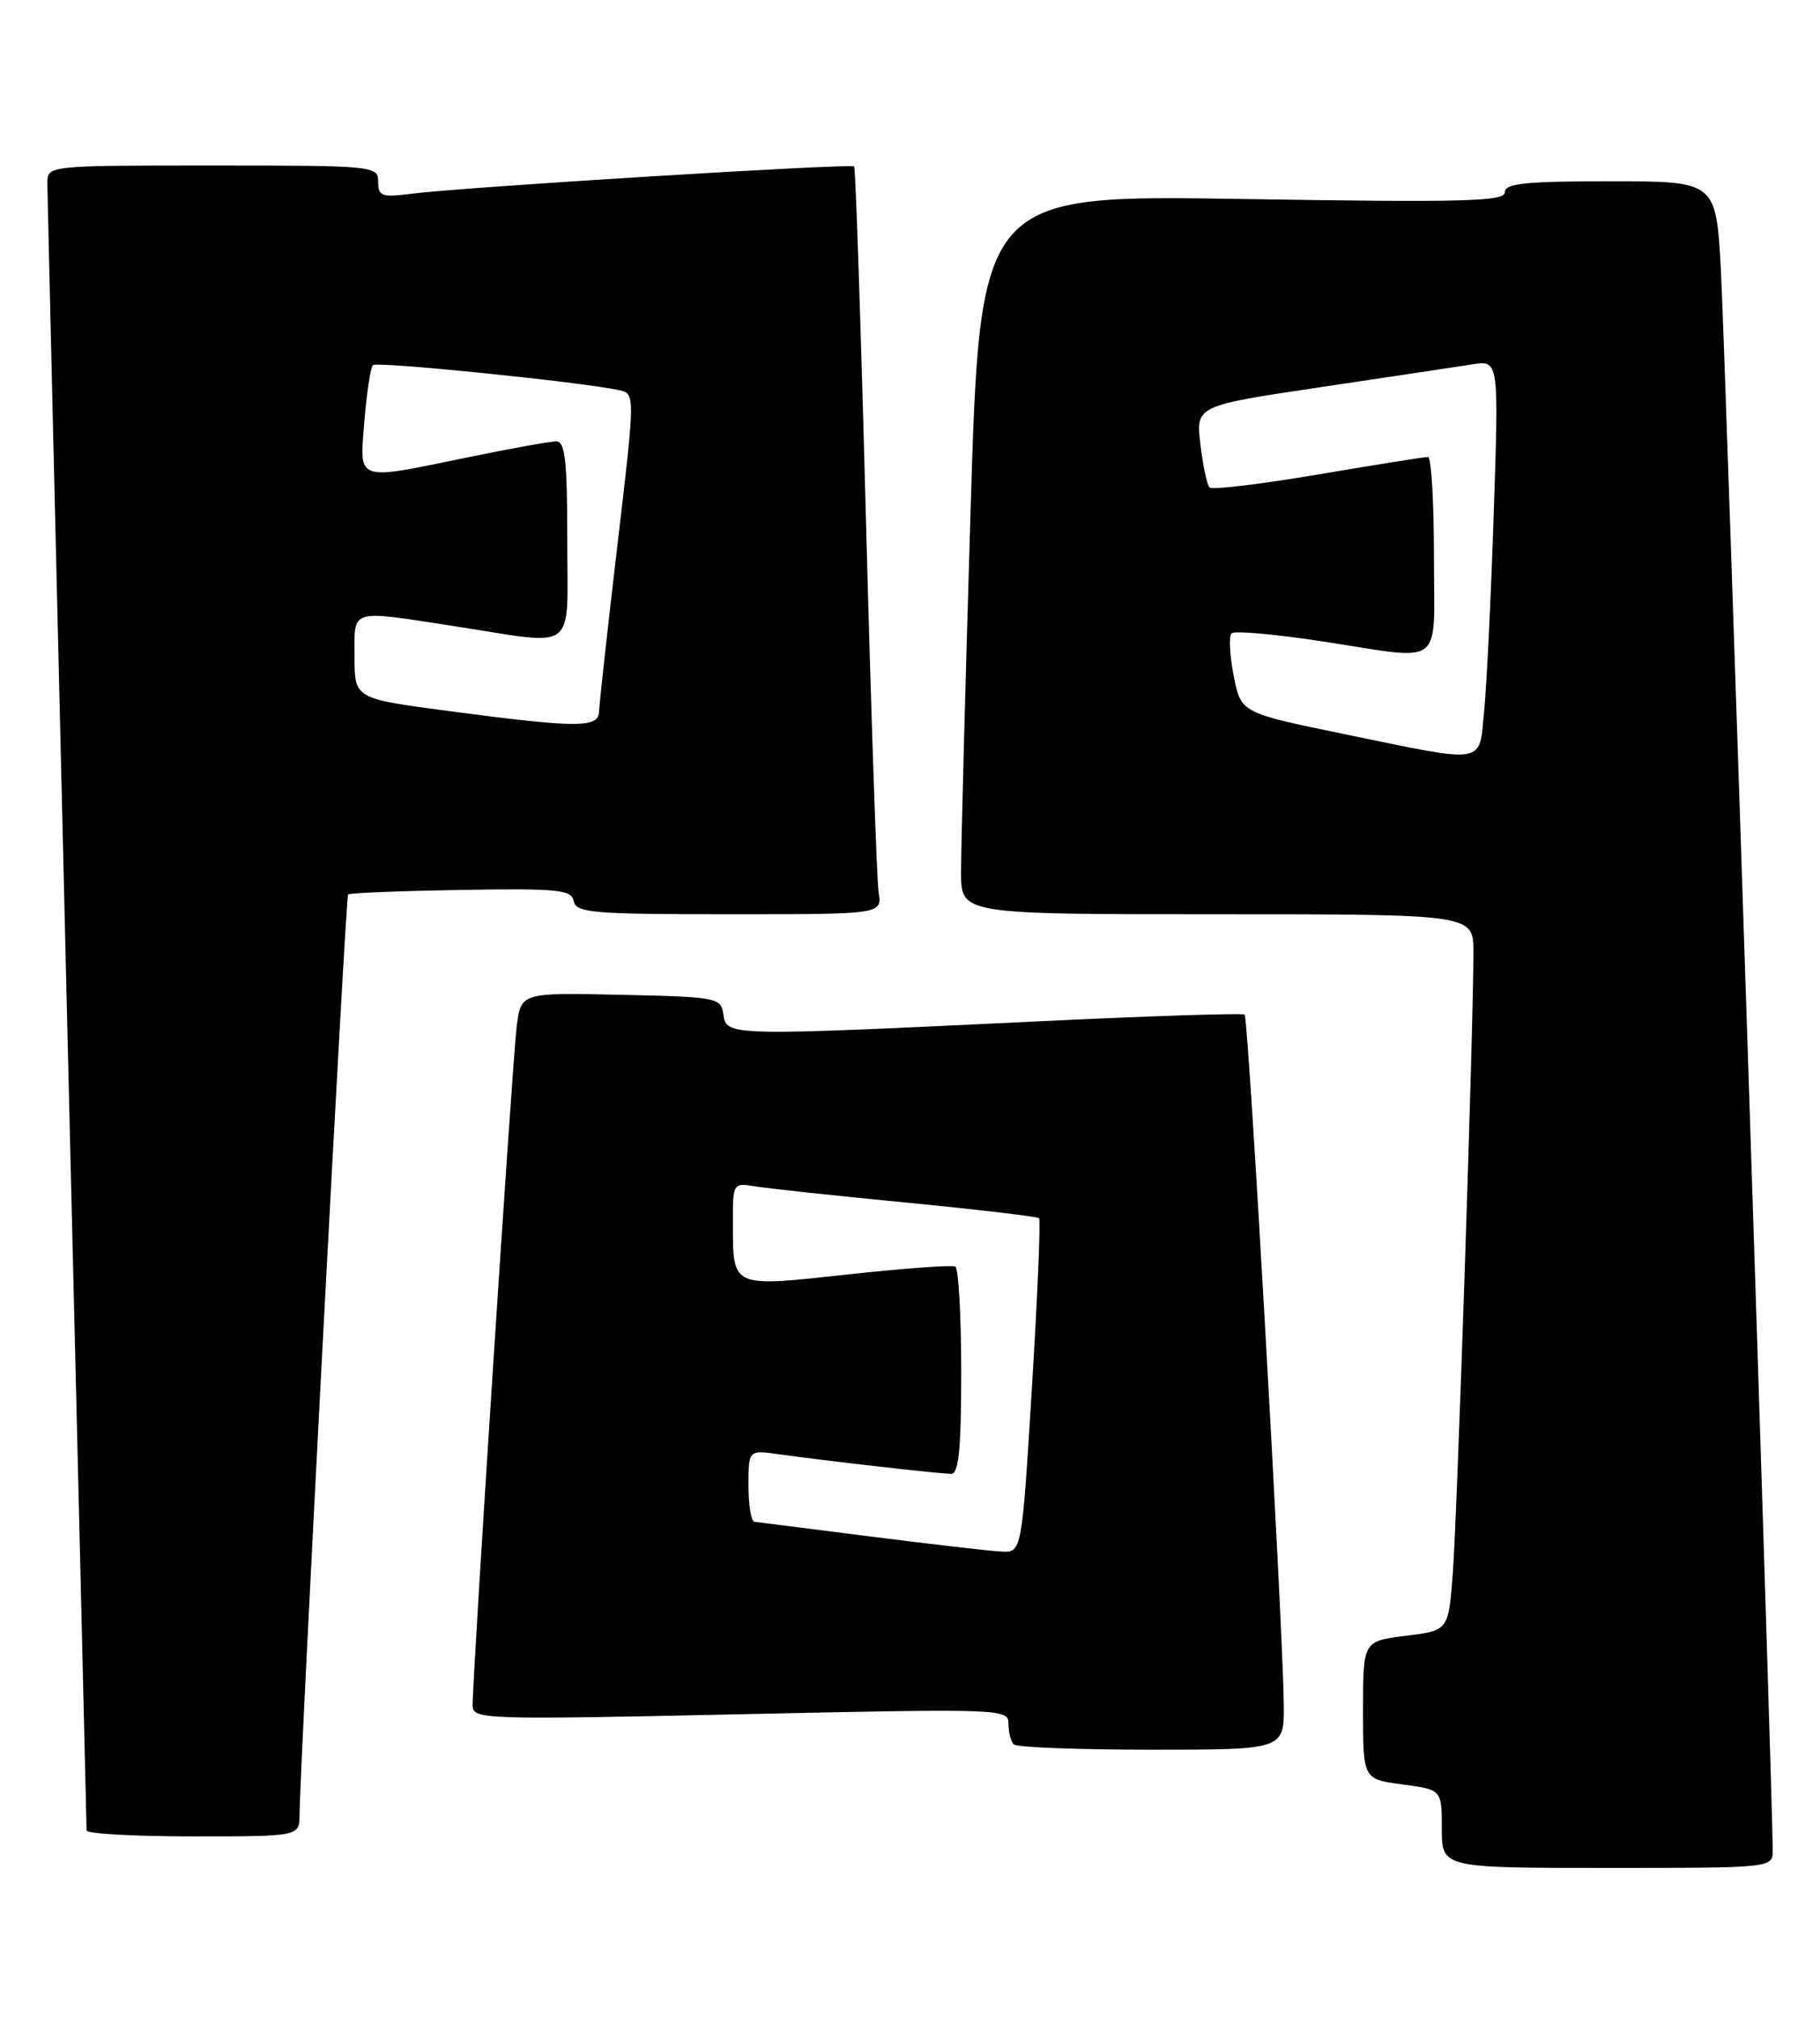 <?xml version="1.0" encoding="UTF-8" standalone="no"?>
<!DOCTYPE svg PUBLIC "-//W3C//DTD SVG 1.1//EN" "http://www.w3.org/Graphics/SVG/1.1/DTD/svg11.dtd" >
<svg xmlns="http://www.w3.org/2000/svg" xmlns:xlink="http://www.w3.org/1999/xlink" version="1.1" viewBox="0 0 231 256">
 <g >
 <path fill="currentColor"
d=" M 225.00 234.75 C 225.01 228.57 218.95 43.95 218.42 34.25 C 217.80 23.00 217.80 23.00 204.40 23.00 C 193.62 23.00 191.00 23.27 191.00 24.39 C 191.00 25.57 185.75 25.70 157.70 25.25 C 124.39 24.71 124.39 24.71 123.18 65.10 C 122.51 87.32 121.97 107.86 121.98 110.75 C 122.00 116.00 122.00 116.00 154.50 116.00 C 187.00 116.00 187.00 116.00 187.01 120.75 C 187.04 129.56 184.95 192.44 184.39 199.69 C 183.84 206.88 183.84 206.88 178.42 207.55 C 173.00 208.23 173.00 208.23 173.00 216.99 C 173.00 225.74 173.00 225.74 178.00 226.41 C 183.00 227.07 183.00 227.07 183.00 232.03 C 183.00 237.00 183.00 237.00 204.00 237.00 C 225.00 237.00 225.00 237.00 225.00 234.75 Z  M 38.02 230.25 C 38.08 223.68 43.87 113.79 44.18 113.49 C 44.37 113.30 50.82 113.04 58.51 112.91 C 70.86 112.71 72.54 112.88 72.82 114.34 C 73.11 115.82 75.27 116.00 92.55 116.00 C 111.95 116.00 111.95 116.00 111.52 113.25 C 111.28 111.74 110.56 90.48 109.91 66.00 C 109.27 41.52 108.59 21.33 108.41 21.12 C 108.04 20.71 58.91 23.73 52.25 24.58 C 48.45 25.07 48.00 24.90 48.00 23.06 C 48.00 21.05 47.54 21.00 27.00 21.00 C 6.00 21.00 6.00 21.00 6.01 23.25 C 6.02 24.49 7.14 71.85 8.50 128.50 C 9.87 185.15 10.99 231.84 10.99 232.25 C 11.00 232.66 17.07 233.00 24.50 233.00 C 38.00 233.00 38.00 233.00 38.02 230.25 Z  M 162.94 216.25 C 162.83 206.10 158.46 129.12 157.97 128.73 C 157.71 128.52 145.80 128.91 131.50 129.60 C 92.55 131.47 92.20 131.46 91.82 128.75 C 91.51 126.57 91.11 126.49 78.82 126.22 C 66.13 125.94 66.13 125.94 65.58 130.22 C 65.05 134.37 59.97 212.61 59.99 216.37 C 60.00 218.17 61.20 218.21 94.00 217.50 C 127.31 216.78 128.00 216.80 128.00 218.71 C 128.00 219.79 128.30 220.97 128.67 221.33 C 129.03 221.70 136.91 222.00 146.17 222.00 C 163.00 222.00 163.00 222.00 162.94 216.25 Z  M 170.50 93.12 C 157.50 90.44 157.50 90.44 156.58 85.72 C 156.08 83.13 155.95 80.71 156.31 80.36 C 156.66 80.00 161.80 80.46 167.73 81.36 C 183.61 83.79 182.00 85.01 182.00 70.50 C 182.00 63.62 181.66 57.99 181.25 57.98 C 180.84 57.97 174.56 58.97 167.30 60.20 C 160.04 61.43 153.84 62.18 153.52 61.85 C 153.20 61.53 152.68 59.07 152.36 56.38 C 151.78 51.48 151.78 51.48 167.64 49.12 C 176.36 47.82 185.02 46.52 186.87 46.23 C 190.24 45.70 190.24 45.70 189.59 65.10 C 189.24 75.77 188.69 87.09 188.37 90.25 C 187.70 97.09 188.89 96.90 170.50 93.12 Z  M 56.75 90.19 C 45.00 88.63 45.00 88.63 45.00 83.32 C 45.00 77.13 44.17 77.37 58.00 79.50 C 73.48 81.89 72.00 83.04 72.00 68.50 C 72.00 58.50 71.72 56.00 70.61 56.00 C 69.85 56.00 64.85 56.90 59.50 58.00 C 44.96 60.99 45.63 61.22 46.25 53.44 C 46.54 49.84 47.03 46.64 47.33 46.33 C 47.84 45.83 73.68 48.45 78.56 49.50 C 80.63 49.94 80.63 49.94 78.36 69.22 C 77.11 79.82 76.07 89.29 76.04 90.25 C 75.99 92.39 73.39 92.39 56.75 90.19 Z  M 110.50 194.95 C 102.80 193.97 96.16 193.13 95.75 193.08 C 95.34 193.04 95.00 190.97 95.00 188.49 C 95.00 183.98 95.00 183.98 98.75 184.50 C 104.81 185.35 119.34 187.00 120.72 187.00 C 121.69 187.00 122.00 183.89 122.00 174.06 C 122.00 166.94 121.66 160.93 121.25 160.70 C 120.84 160.48 114.69 160.93 107.59 161.70 C 92.77 163.32 93.04 163.45 93.02 155.28 C 93.00 150.13 93.04 150.06 95.75 150.51 C 97.26 150.77 105.92 151.70 115.00 152.58 C 124.08 153.46 131.67 154.36 131.88 154.56 C 132.10 154.77 131.69 164.40 130.98 175.97 C 129.69 197.00 129.69 197.00 127.09 196.86 C 125.67 196.79 118.20 195.93 110.50 194.95 Z "/>
</g>
</svg>